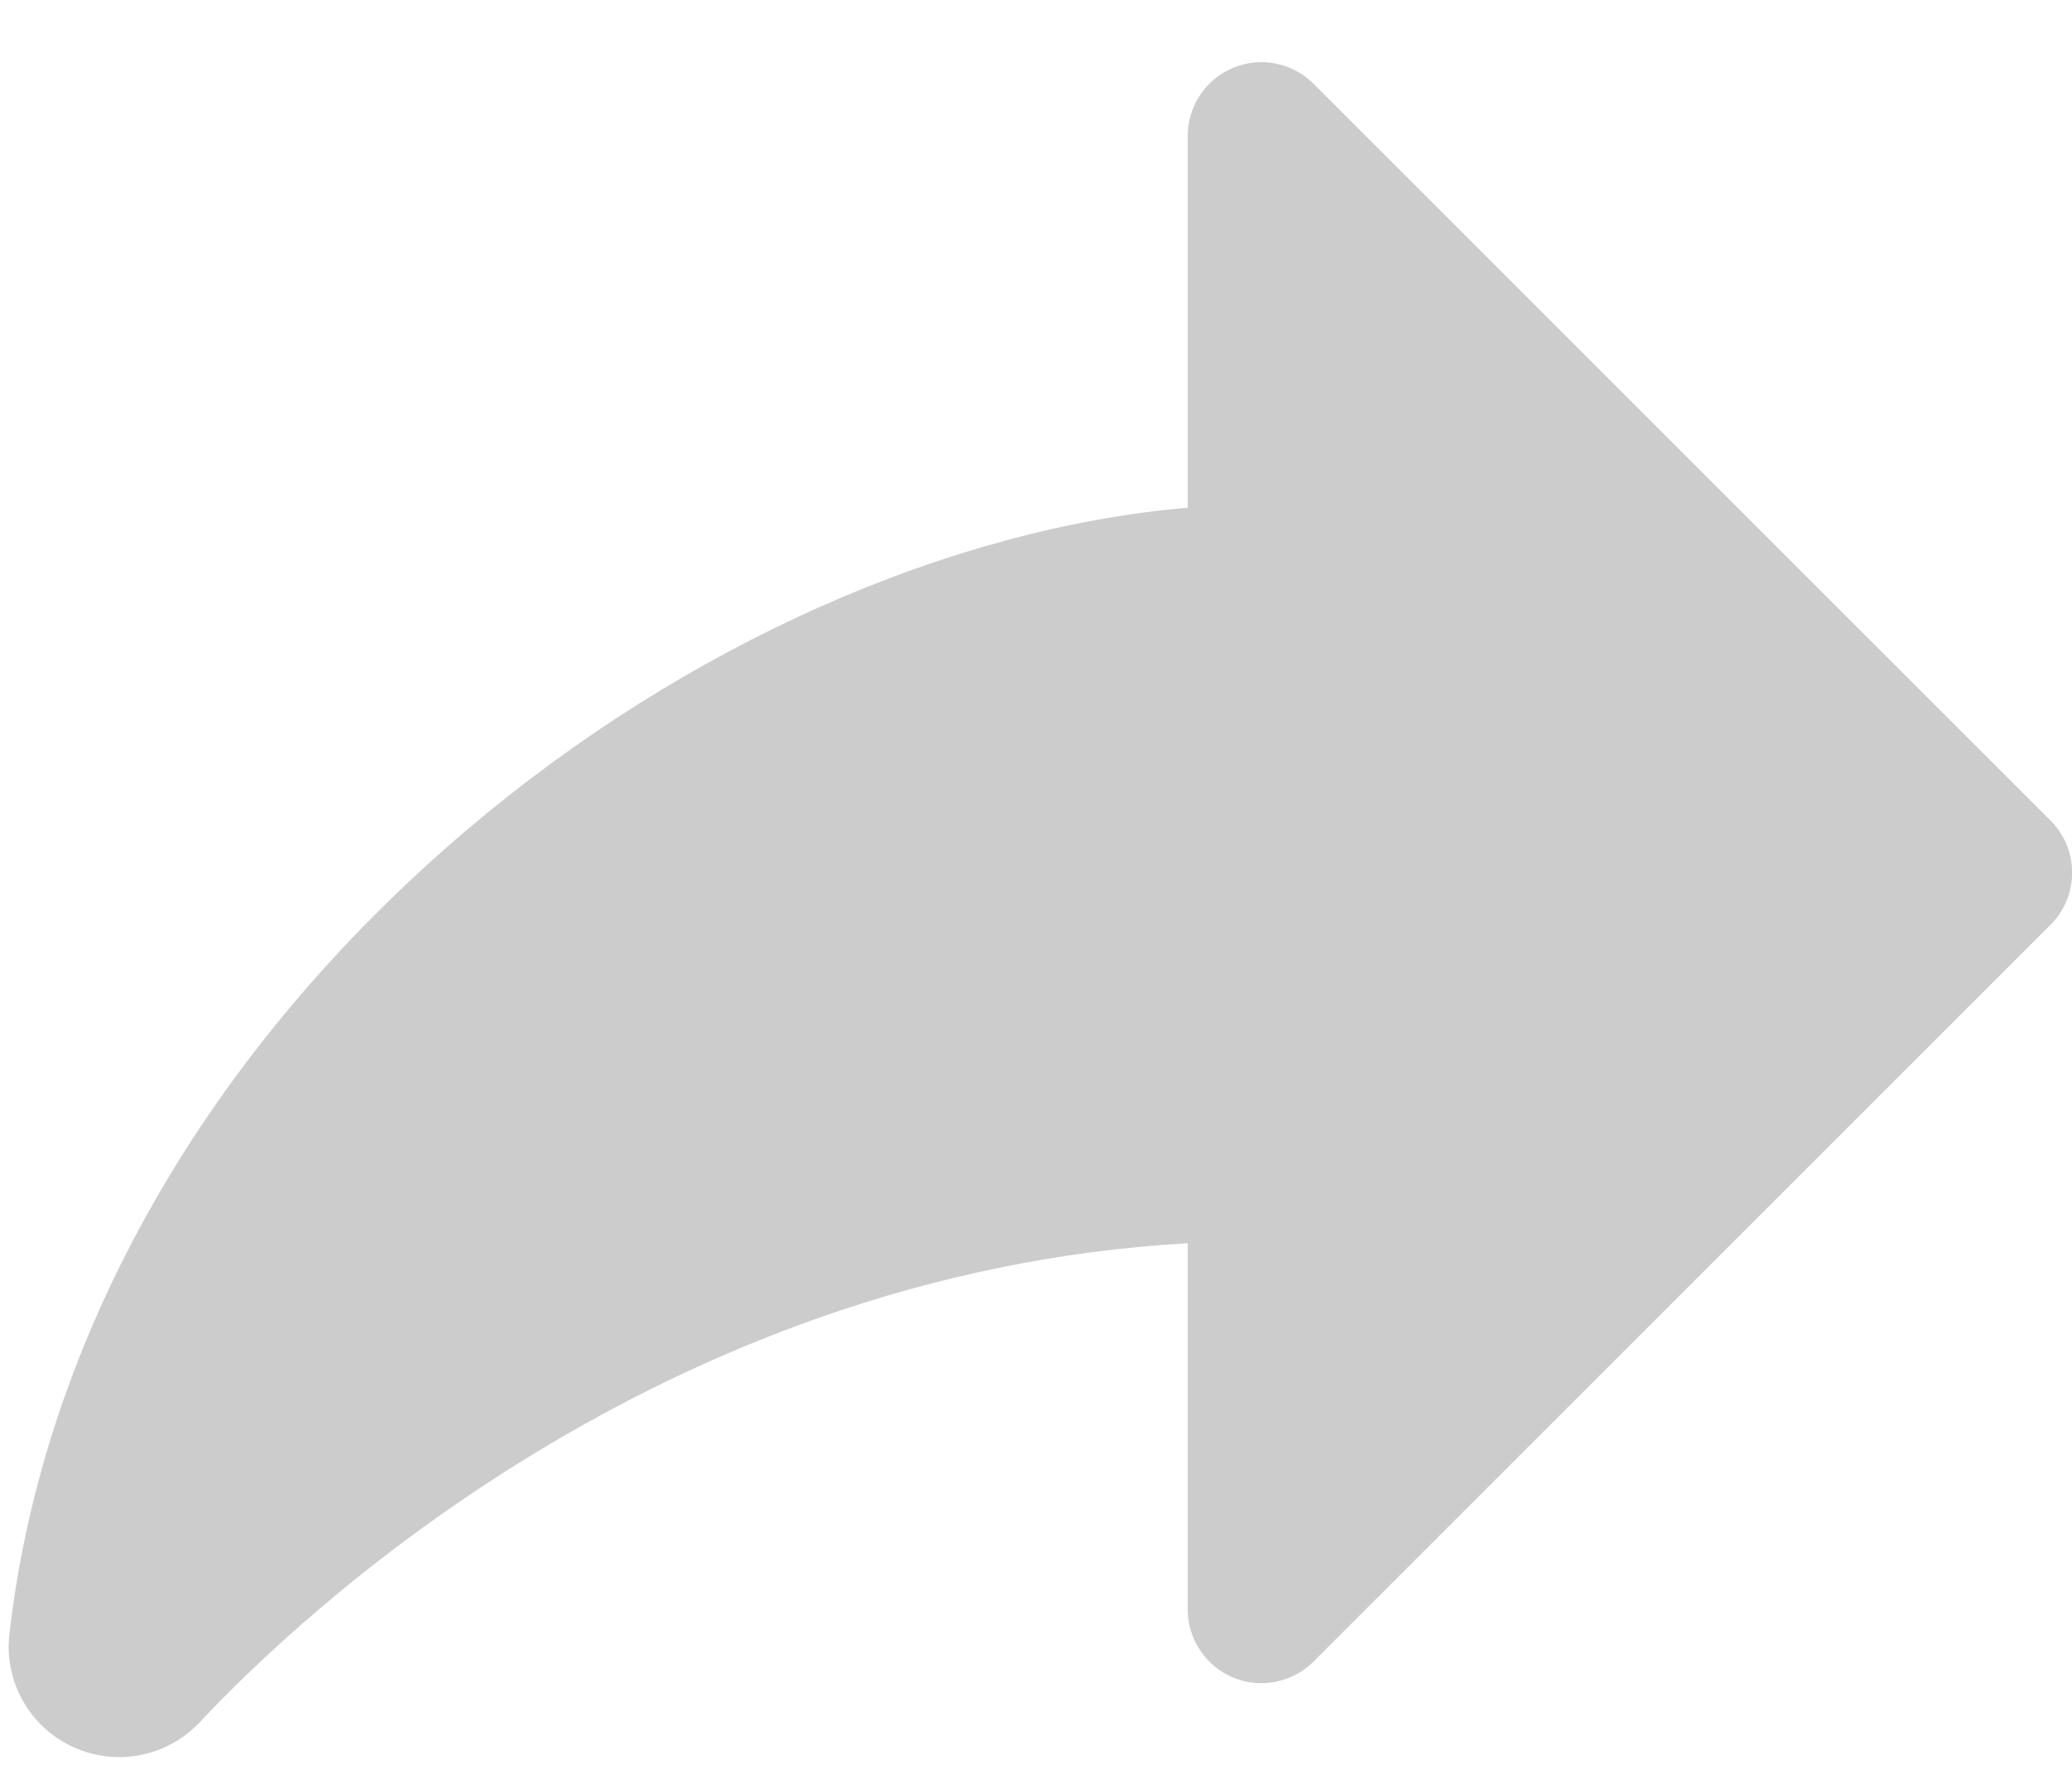 <svg width="22" height="19" viewBox="0 0 22 19" fill="none" xmlns="http://www.w3.org/2000/svg">
<path d="M21.772 9.821L13.947 17.646C13.838 17.756 13.698 17.83 13.546 17.86C13.395 17.891 13.237 17.875 13.094 17.816C12.951 17.757 12.829 17.656 12.743 17.527C12.657 17.399 12.611 17.247 12.611 17.093V13.203C7.026 13.52 3.197 17.141 2.122 18.289C1.953 18.469 1.732 18.591 1.49 18.639C1.247 18.686 0.996 18.655 0.772 18.551C0.548 18.448 0.362 18.276 0.242 18.06C0.121 17.845 0.071 17.597 0.1 17.352C0.462 14.196 2.191 11.161 4.966 8.806C7.272 6.85 10.074 5.609 12.611 5.392V1.443C12.611 1.288 12.657 1.137 12.743 1.008C12.829 0.879 12.951 0.779 13.094 0.72C13.237 0.66 13.395 0.645 13.546 0.675C13.698 0.705 13.838 0.78 13.947 0.89L21.772 8.714C21.845 8.787 21.902 8.873 21.942 8.968C21.981 9.063 22.001 9.165 22.001 9.268C22.001 9.371 21.981 9.473 21.942 9.568C21.902 9.662 21.845 9.749 21.772 9.821Z" fill="#CCCCCC"/>
</svg>
